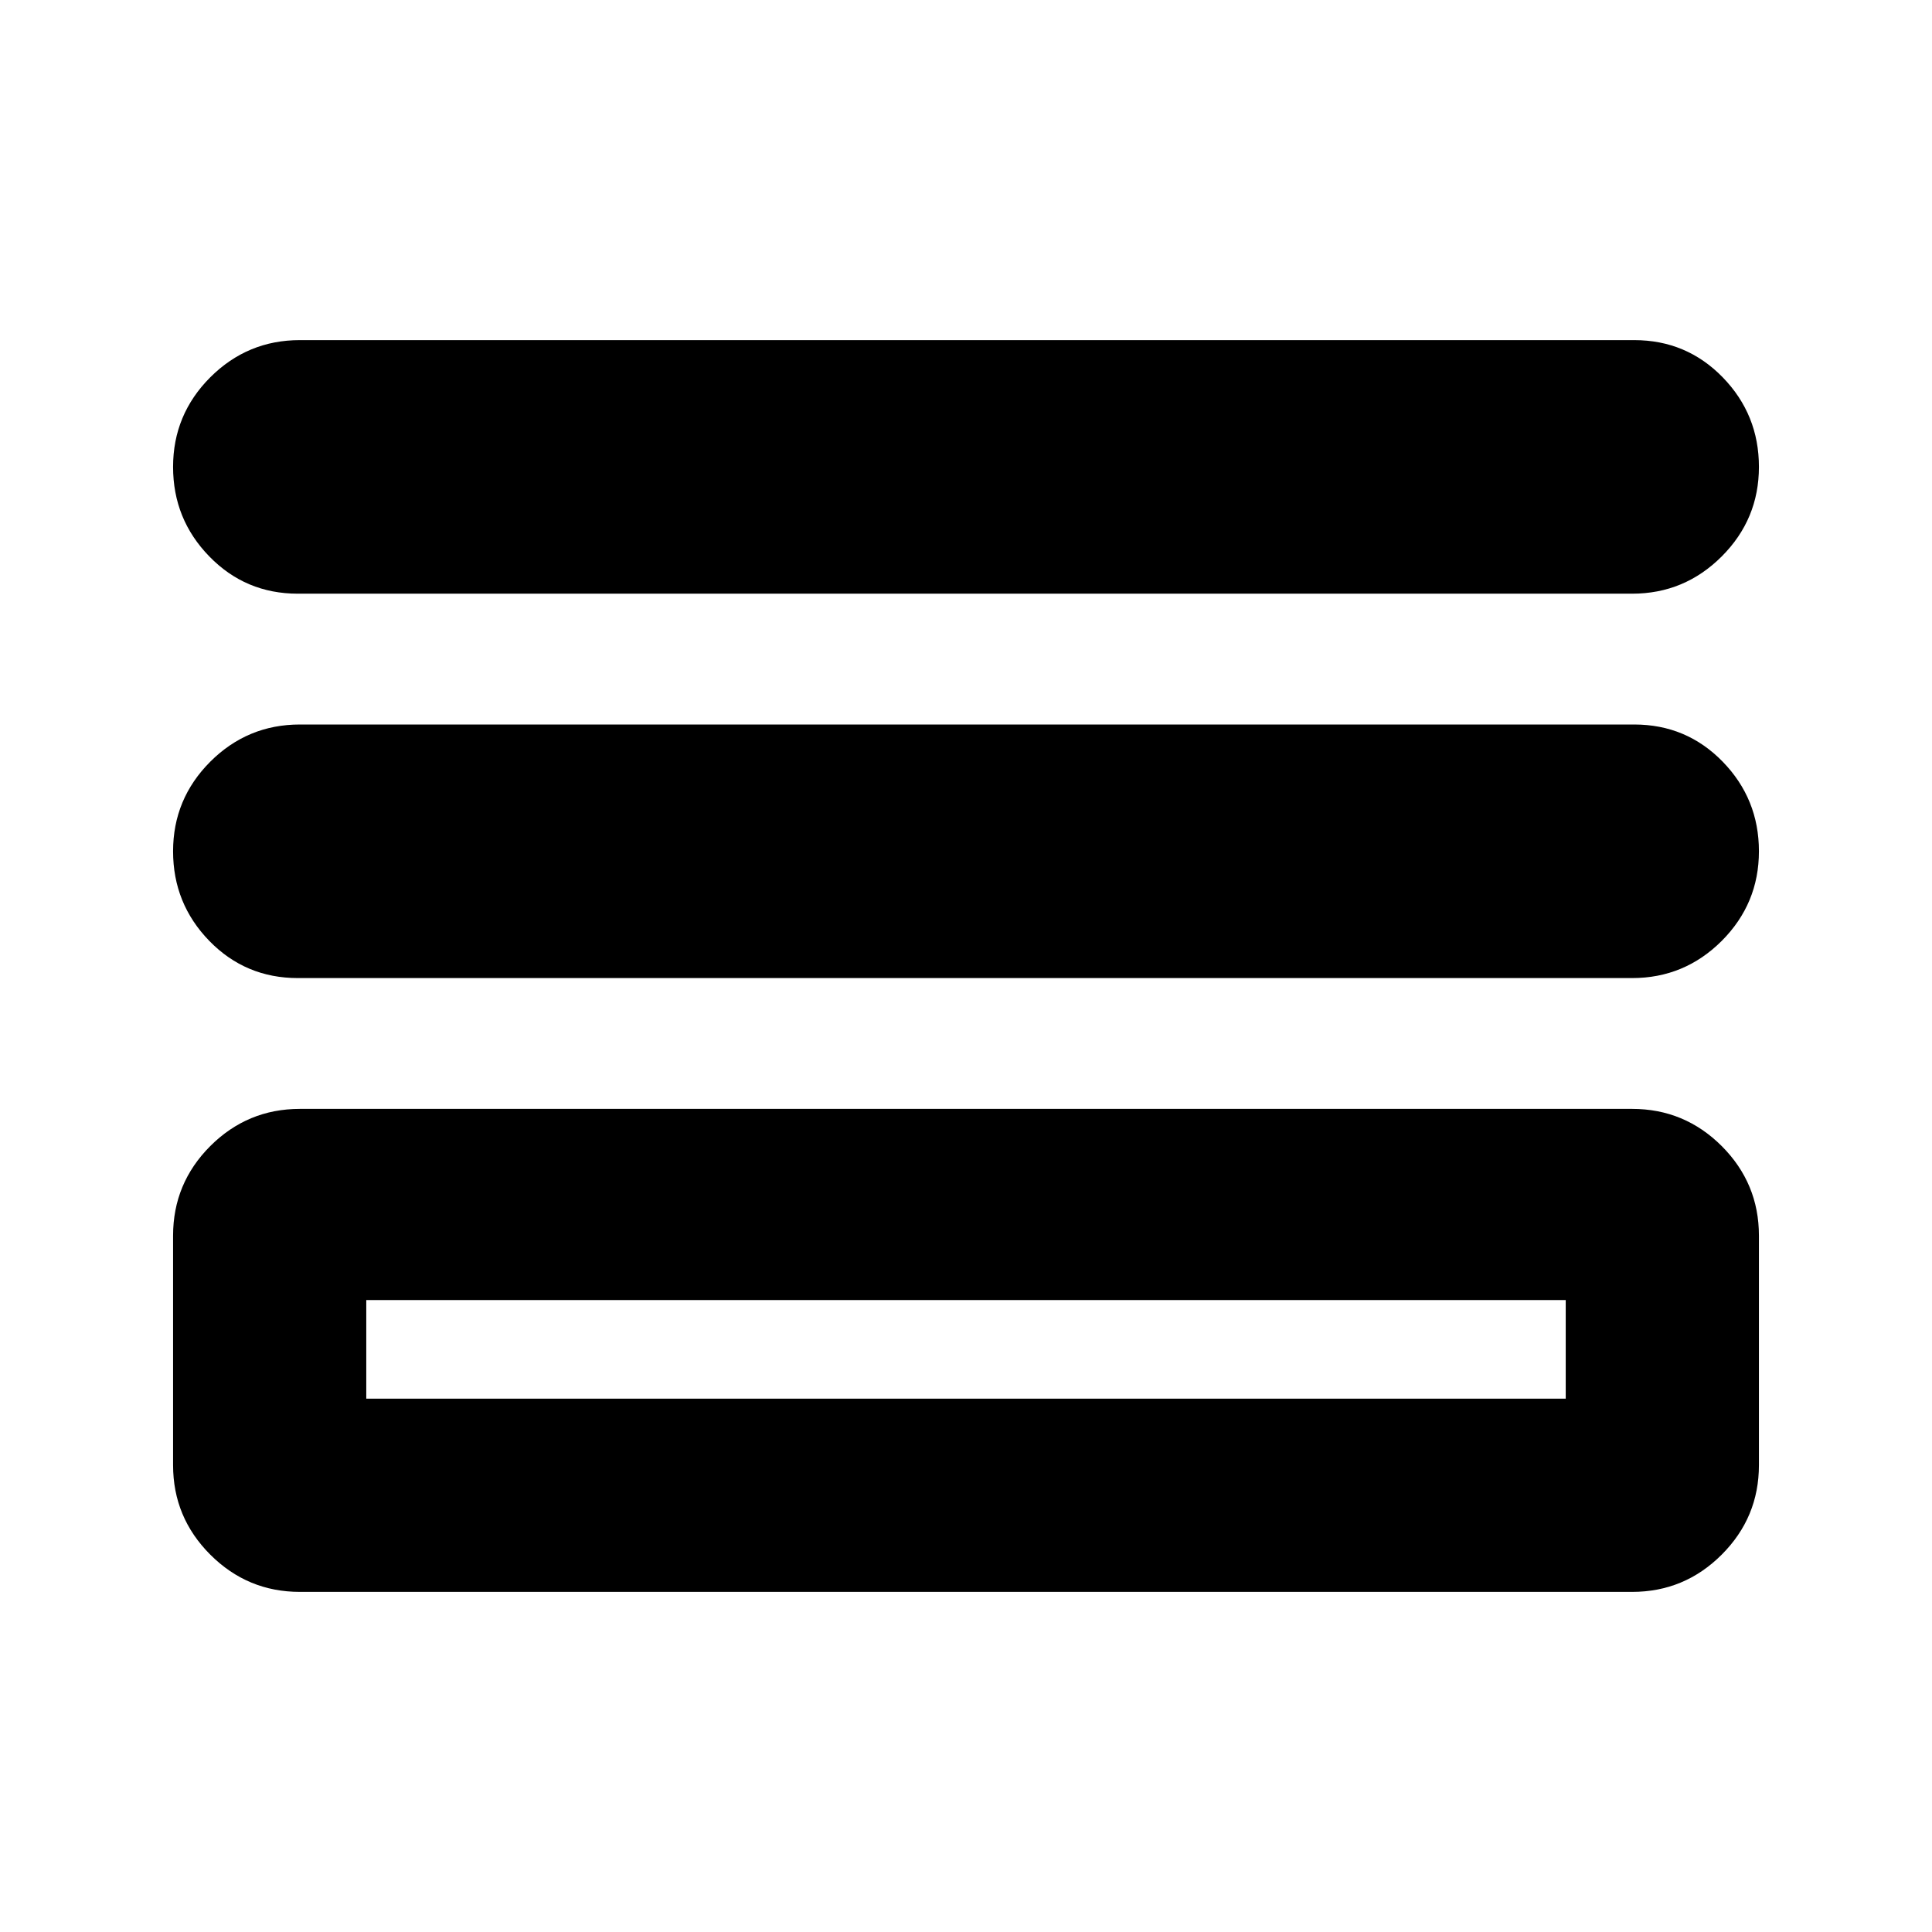 <svg xmlns="http://www.w3.org/2000/svg" height="24" width="24"><path d="M3.7 7.375Q3.05 7.375 2.6 6.912Q2.15 6.45 2.15 5.8Q2.15 5.15 2.612 4.687Q3.075 4.225 3.725 4.225H20.3Q20.95 4.225 21.4 4.687Q21.85 5.15 21.85 5.8Q21.85 6.45 21.388 6.912Q20.925 7.375 20.275 7.375ZM3.7 12.15Q3.05 12.15 2.6 11.688Q2.15 11.225 2.15 10.575Q2.15 9.925 2.612 9.462Q3.075 9 3.725 9H20.3Q20.95 9 21.4 9.462Q21.85 9.925 21.85 10.575Q21.85 11.225 21.388 11.688Q20.925 12.15 20.275 12.15ZM3.725 19.775Q3.075 19.775 2.612 19.312Q2.15 18.85 2.15 18.2V15.35Q2.15 14.7 2.612 14.237Q3.075 13.775 3.725 13.775H20.275Q20.925 13.775 21.388 14.237Q21.85 14.7 21.85 15.35V18.2Q21.85 18.85 21.388 19.312Q20.925 19.775 20.275 19.775ZM4.55 17.375H19.45V16.15H4.55ZM4.55 17.375V16.15V17.375Z"/></svg>